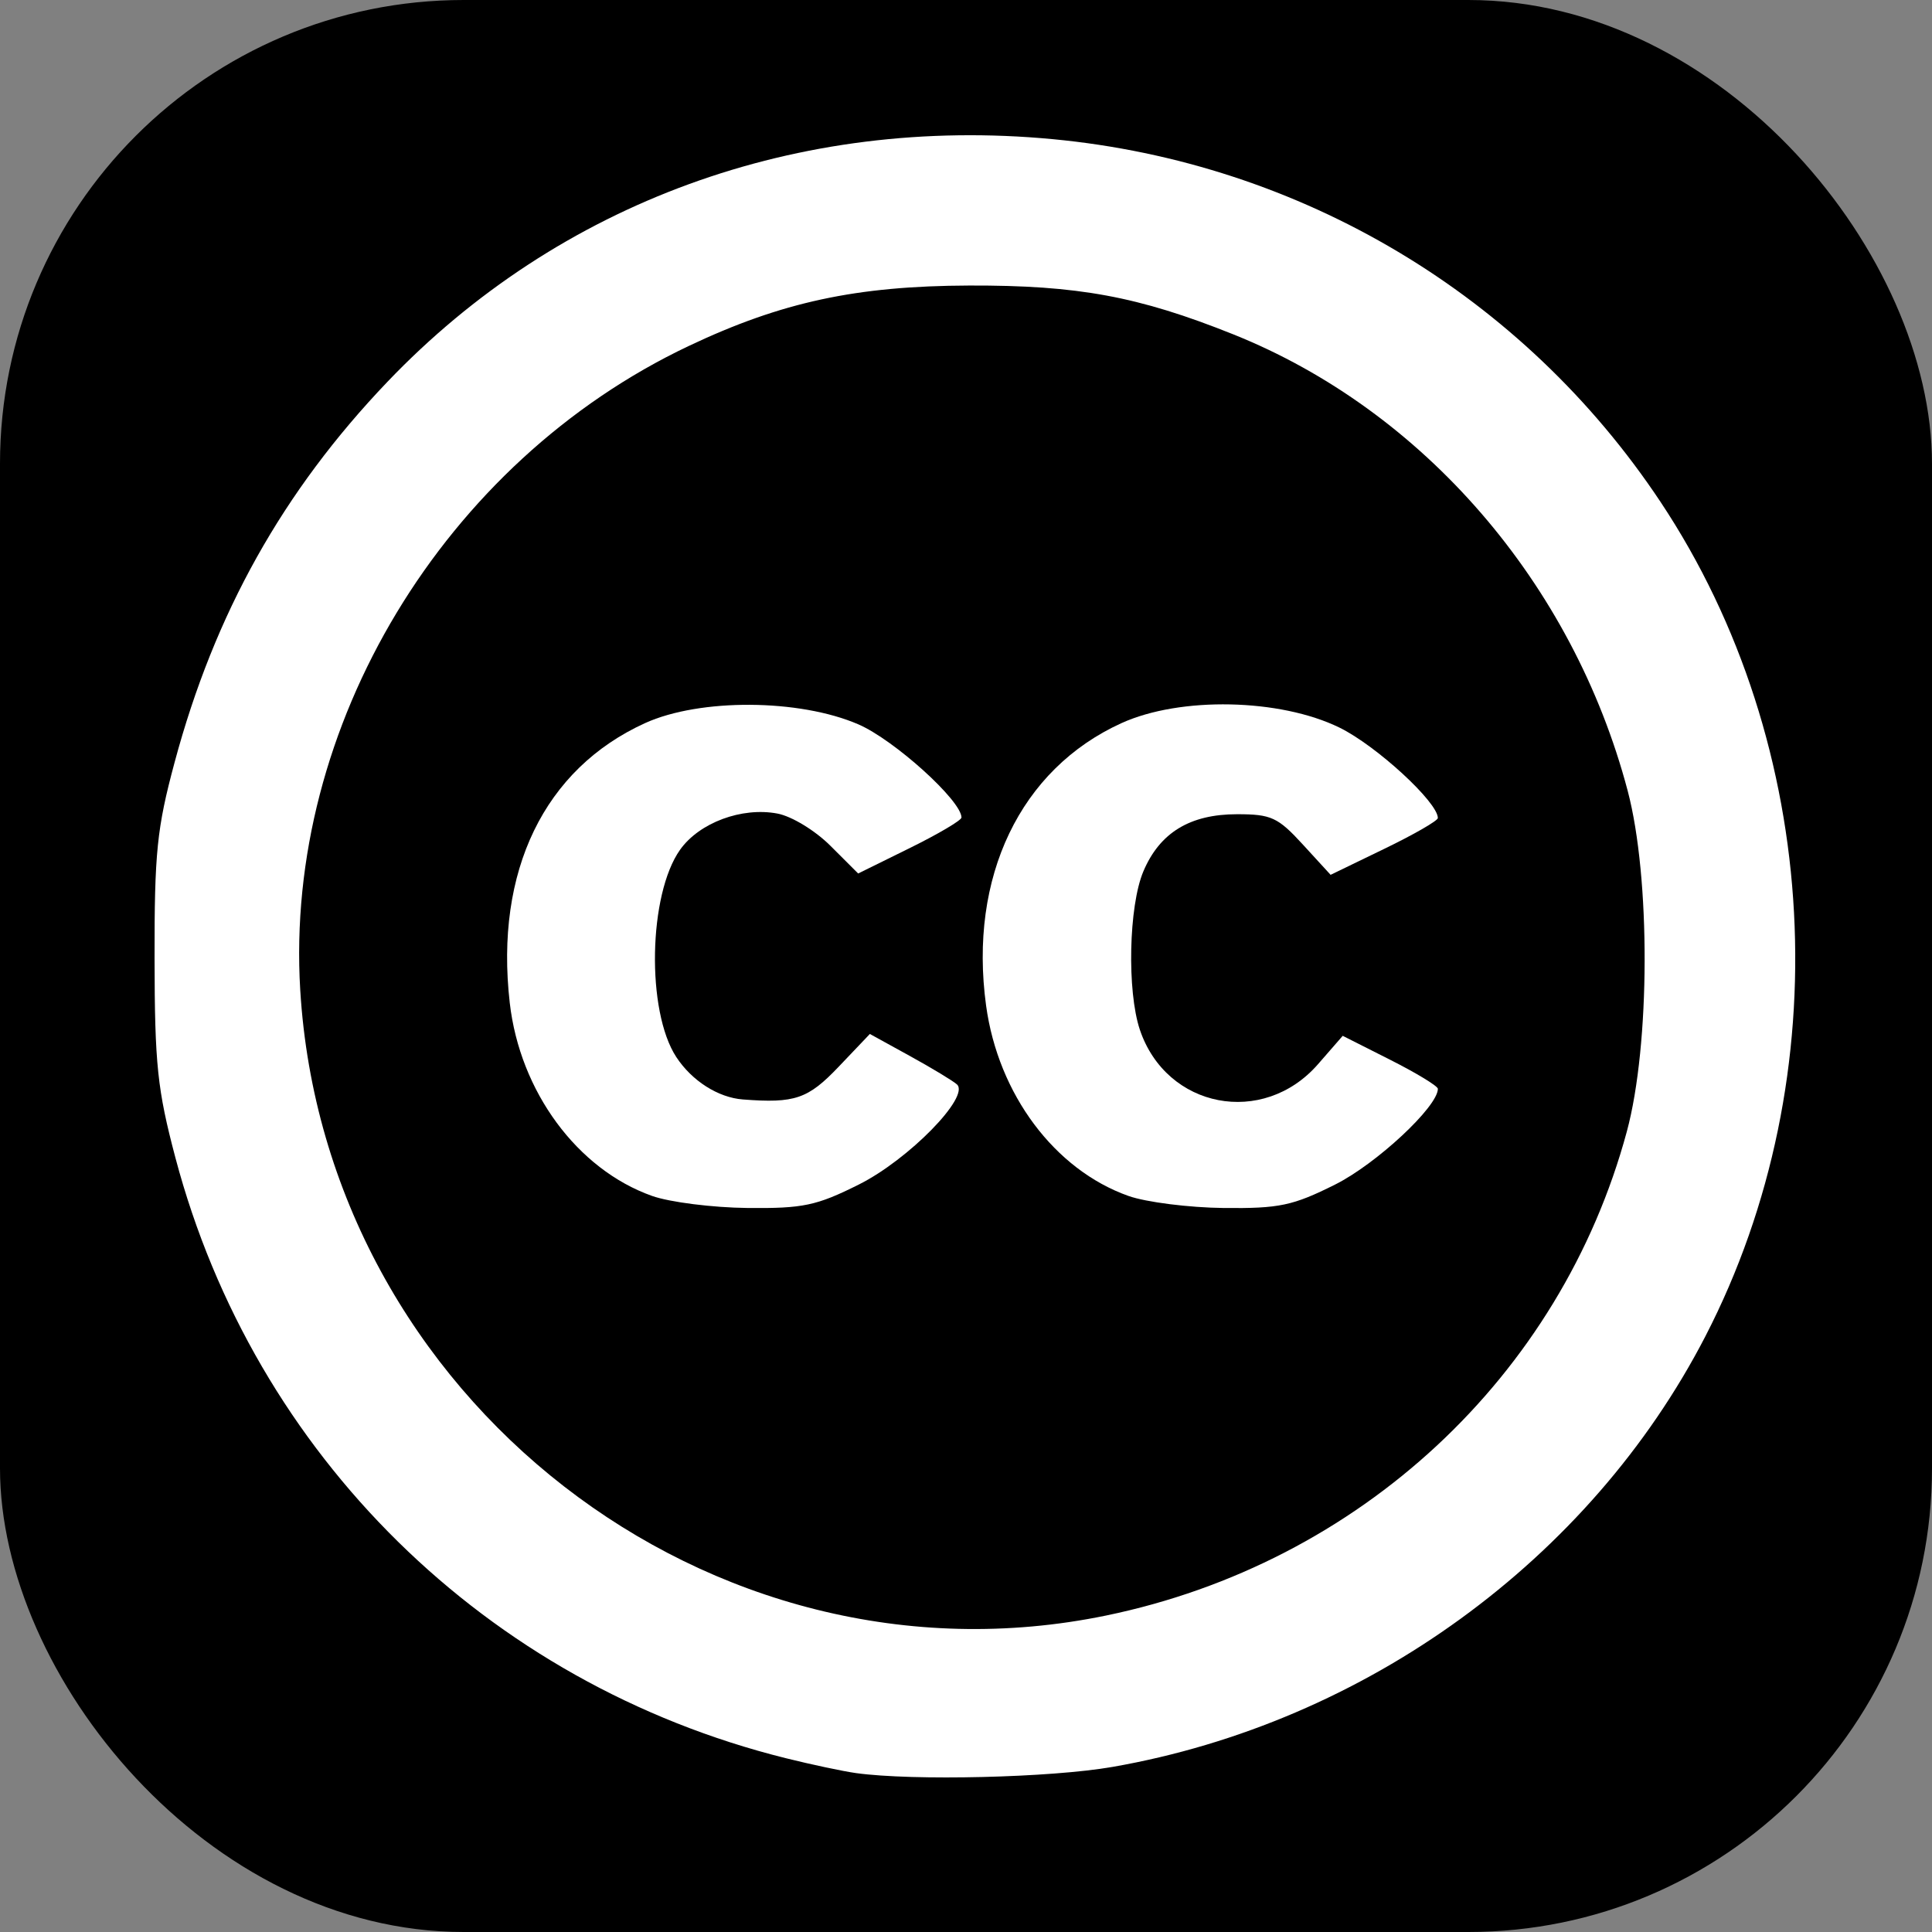 <svg width="100" height="100" viewBox="0 0 100 100" fill="none" xmlns="http://www.w3.org/2000/svg">
<rect x="0" y="0" width="100" height="100" fill="#808080" stroke="none"/>
<rect width="100" height="100" rx="24" fill="black"/>
<path d="M85.945 25.973C78.837 15.283 67.33 8.418 54.49 7.203C41.313 5.957 28.927 10.474 20.053 19.763C14.642 25.427 11.108 31.744 9.037 39.46C8.12 42.87 7.992 44.135 8 49.621C8.008 55.094 8.145 56.396 9.08 59.927C13.164 75.327 25.18 87.148 40.67 91.003C42.003 91.335 43.641 91.682 44.308 91.775C47.259 92.183 54.398 92.012 57.578 91.456C70.669 89.174 82.3 80.728 88.269 69.169C95.235 55.684 94.313 38.557 85.945 25.973ZM84.206 58.563C80.785 71.238 70.379 80.91 57.244 83.621C36.766 87.848 16.812 72.354 15.54 51.237C14.717 37.598 22.975 23.914 35.653 17.906C40.454 15.632 44.32 14.799 50.169 14.779C55.796 14.762 58.918 15.338 63.827 17.303C73.682 21.249 81.406 30.185 84.247 40.925C85.436 45.418 85.415 54.081 84.206 58.563Z" fill="white"/>
<path d="M33.753 61.902C29.879 60.528 26.907 56.496 26.384 51.9C25.607 45.088 28.17 39.799 33.395 37.425C36.227 36.141 41.37 36.17 44.426 37.491C46.281 38.293 49.766 41.441 49.766 42.315C49.766 42.459 48.562 43.169 47.092 43.894L44.418 45.212L42.99 43.785C42.194 42.988 40.976 42.247 40.235 42.109C38.398 41.763 36.199 42.581 35.204 43.978C33.559 46.29 33.446 52.333 35.004 54.712C35.812 55.945 37.17 56.81 38.451 56.908C41.144 57.115 41.823 56.883 43.416 55.207L45.024 53.518L47.094 54.657C48.232 55.284 49.328 55.945 49.53 56.128C50.228 56.757 47.026 60.026 44.449 61.313C42.259 62.408 41.569 62.554 38.691 62.525C36.887 62.506 34.667 62.226 33.753 61.902Z" fill="white"/>
<path d="M58.409 61.902C54.589 60.547 51.668 56.642 51.04 52.05C50.13 45.397 52.811 39.806 58.052 37.427C61.092 36.047 66.248 36.152 69.33 37.66C71.237 38.593 74.423 41.521 74.423 42.341C74.423 42.48 73.175 43.199 71.647 43.937L68.872 45.281L67.435 43.712C66.143 42.302 65.799 42.144 64.029 42.144C61.592 42.144 60.025 43.101 59.179 45.106C58.422 46.9 58.327 51.298 59 53.302C60.373 57.375 65.38 58.34 68.222 55.08L69.499 53.614L71.962 54.858C73.316 55.541 74.424 56.216 74.424 56.357C74.424 57.281 71.242 60.245 69.102 61.314C66.912 62.408 66.222 62.555 63.344 62.526C61.544 62.506 59.325 62.226 58.409 61.902Z" fill="white"/>
</svg>

